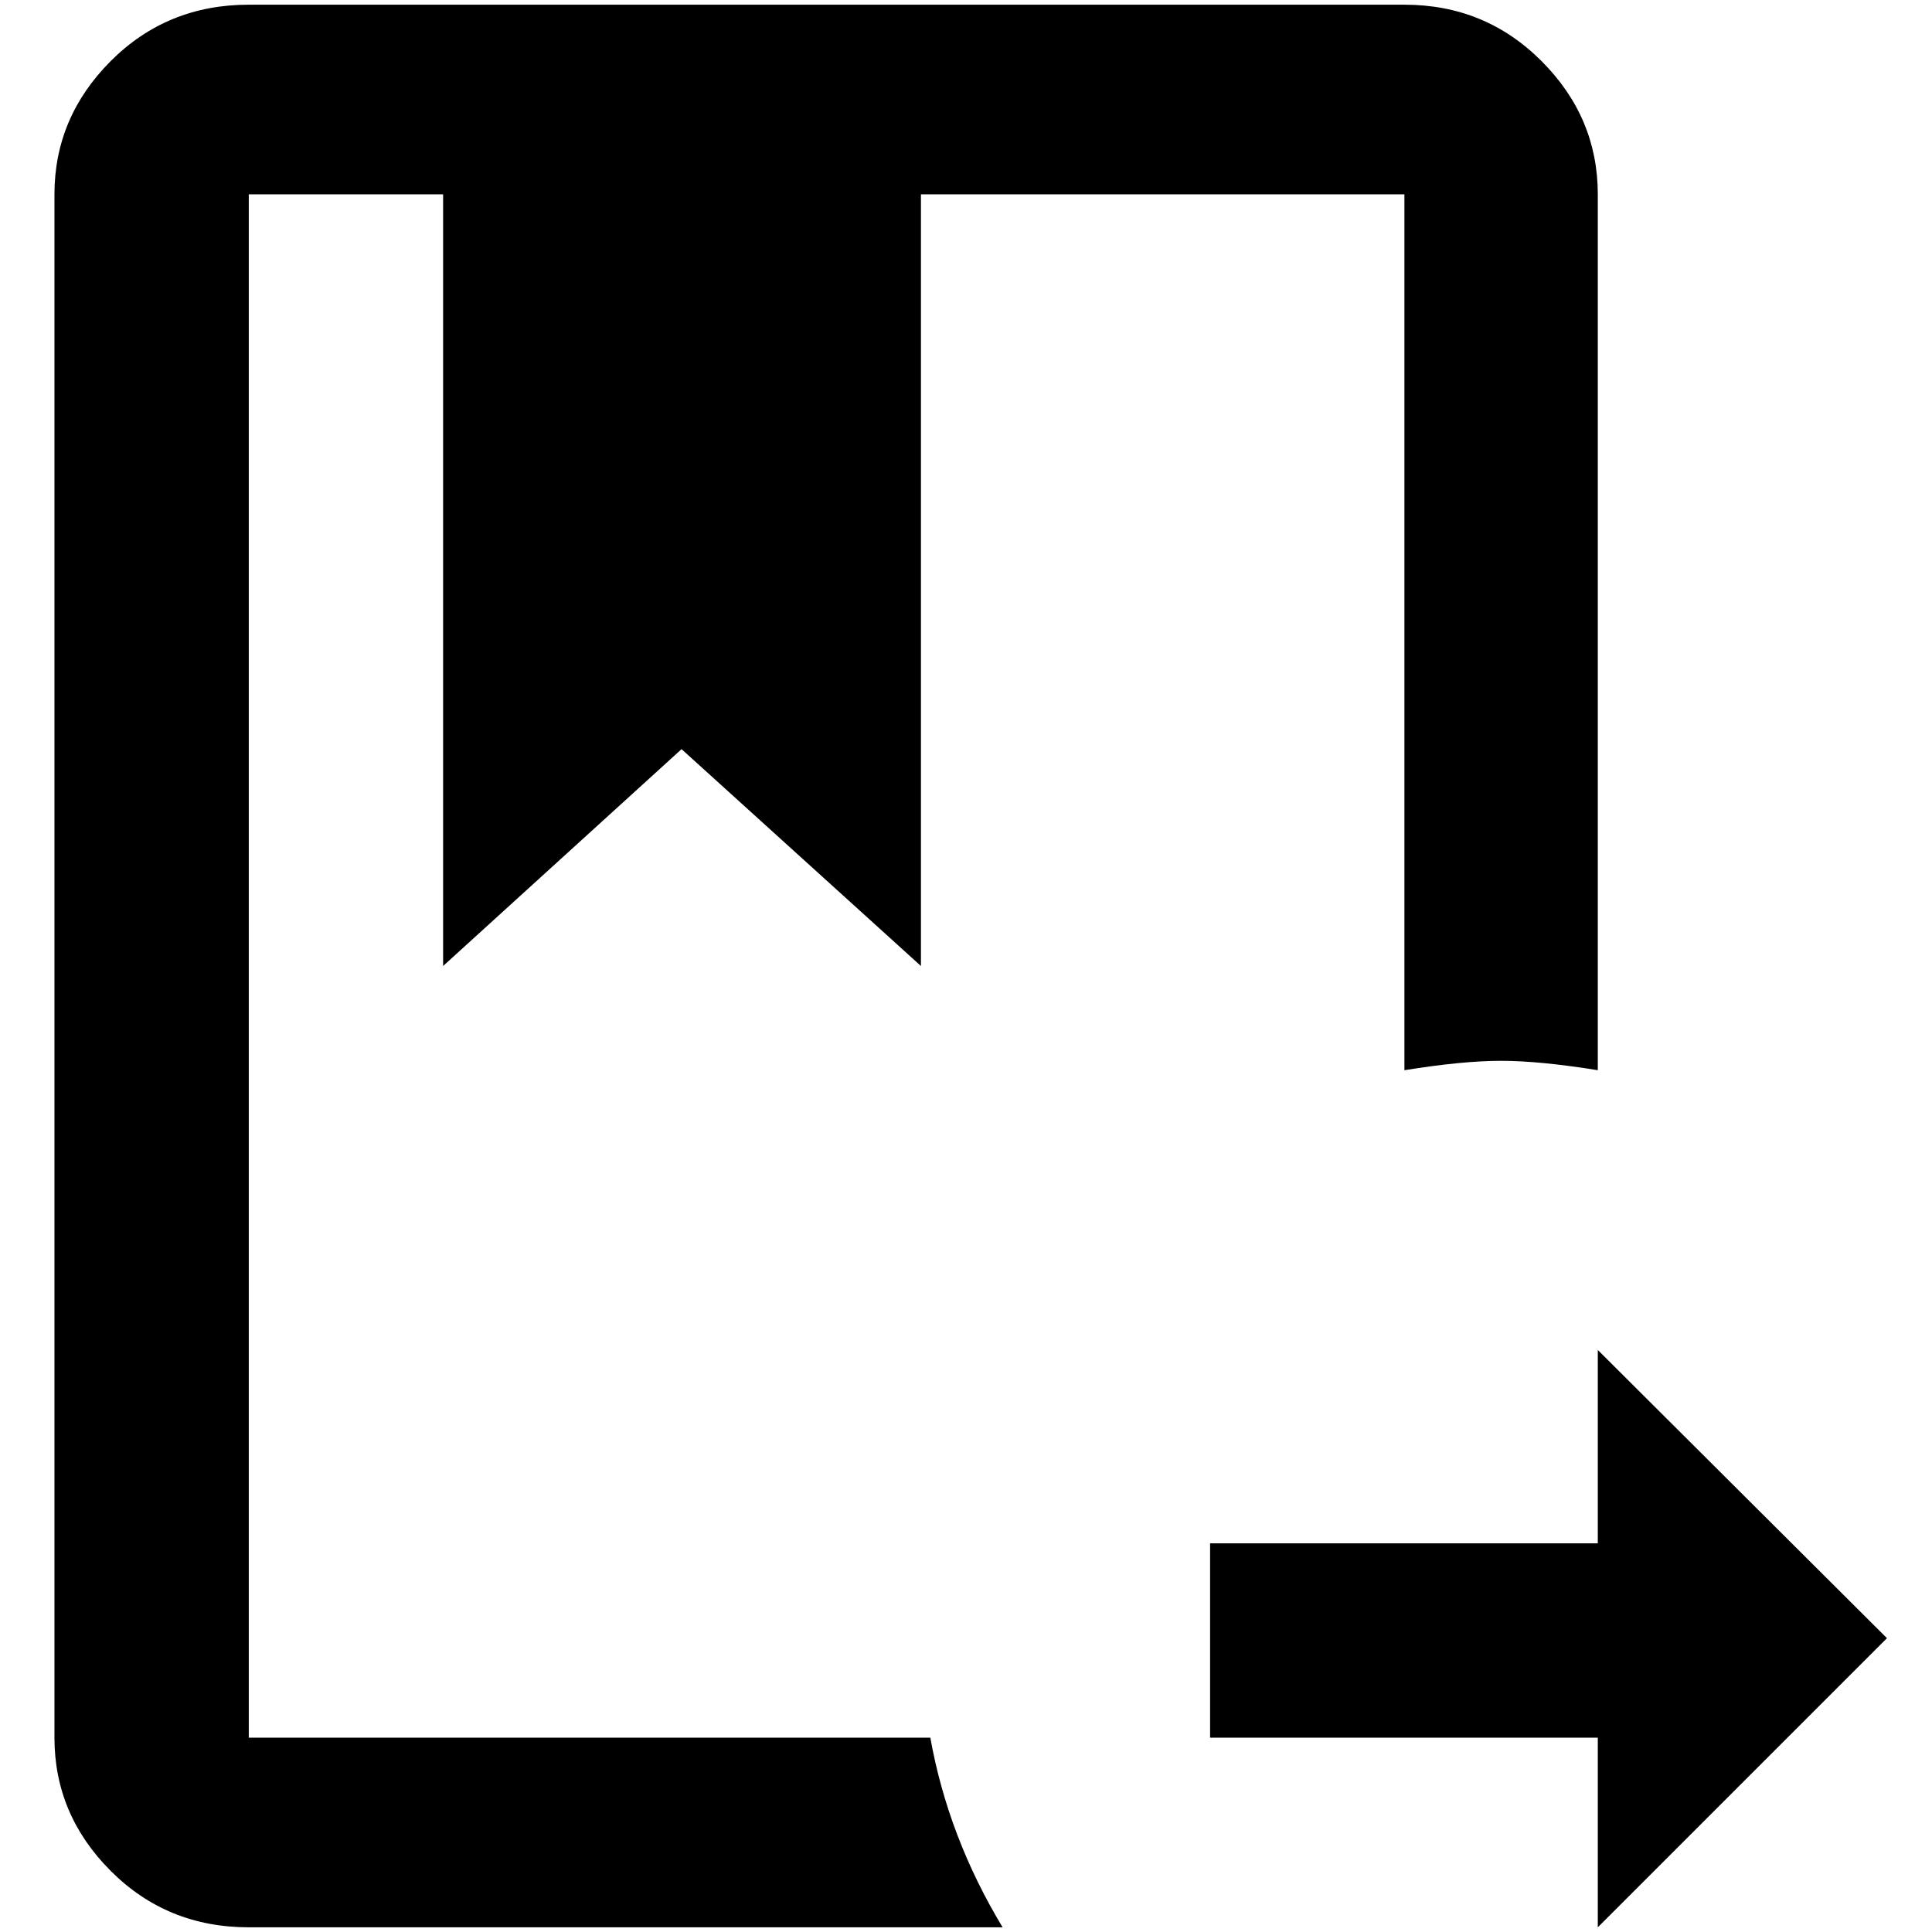 <?xml version="1.0" standalone="no"?>
<!DOCTYPE svg PUBLIC "-//W3C//DTD SVG 1.1//EN" "http://www.w3.org/Graphics/SVG/1.1/DTD/svg11.dtd" >
<svg xmlns="http://www.w3.org/2000/svg" xmlns:xlink="http://www.w3.org/1999/xlink" version="1.1" width="2048" height="2048" viewBox="-10 0 2058 2048">
   <path fill="currentColor"
d="M981 1846q19 106 77 202h-803q-87 0 -147 -60t-60 -142v-1644q0 -82 60 -142t147 -60h1231q86 0 146 60t60 142v933q-62 -10 -103 -10t-103 10v-933h-515v822l-255 -231l-254 231v-822h-207v1644h726zM2000 1740l-308 -307v206h-413v207h413v202z" />
</svg>
